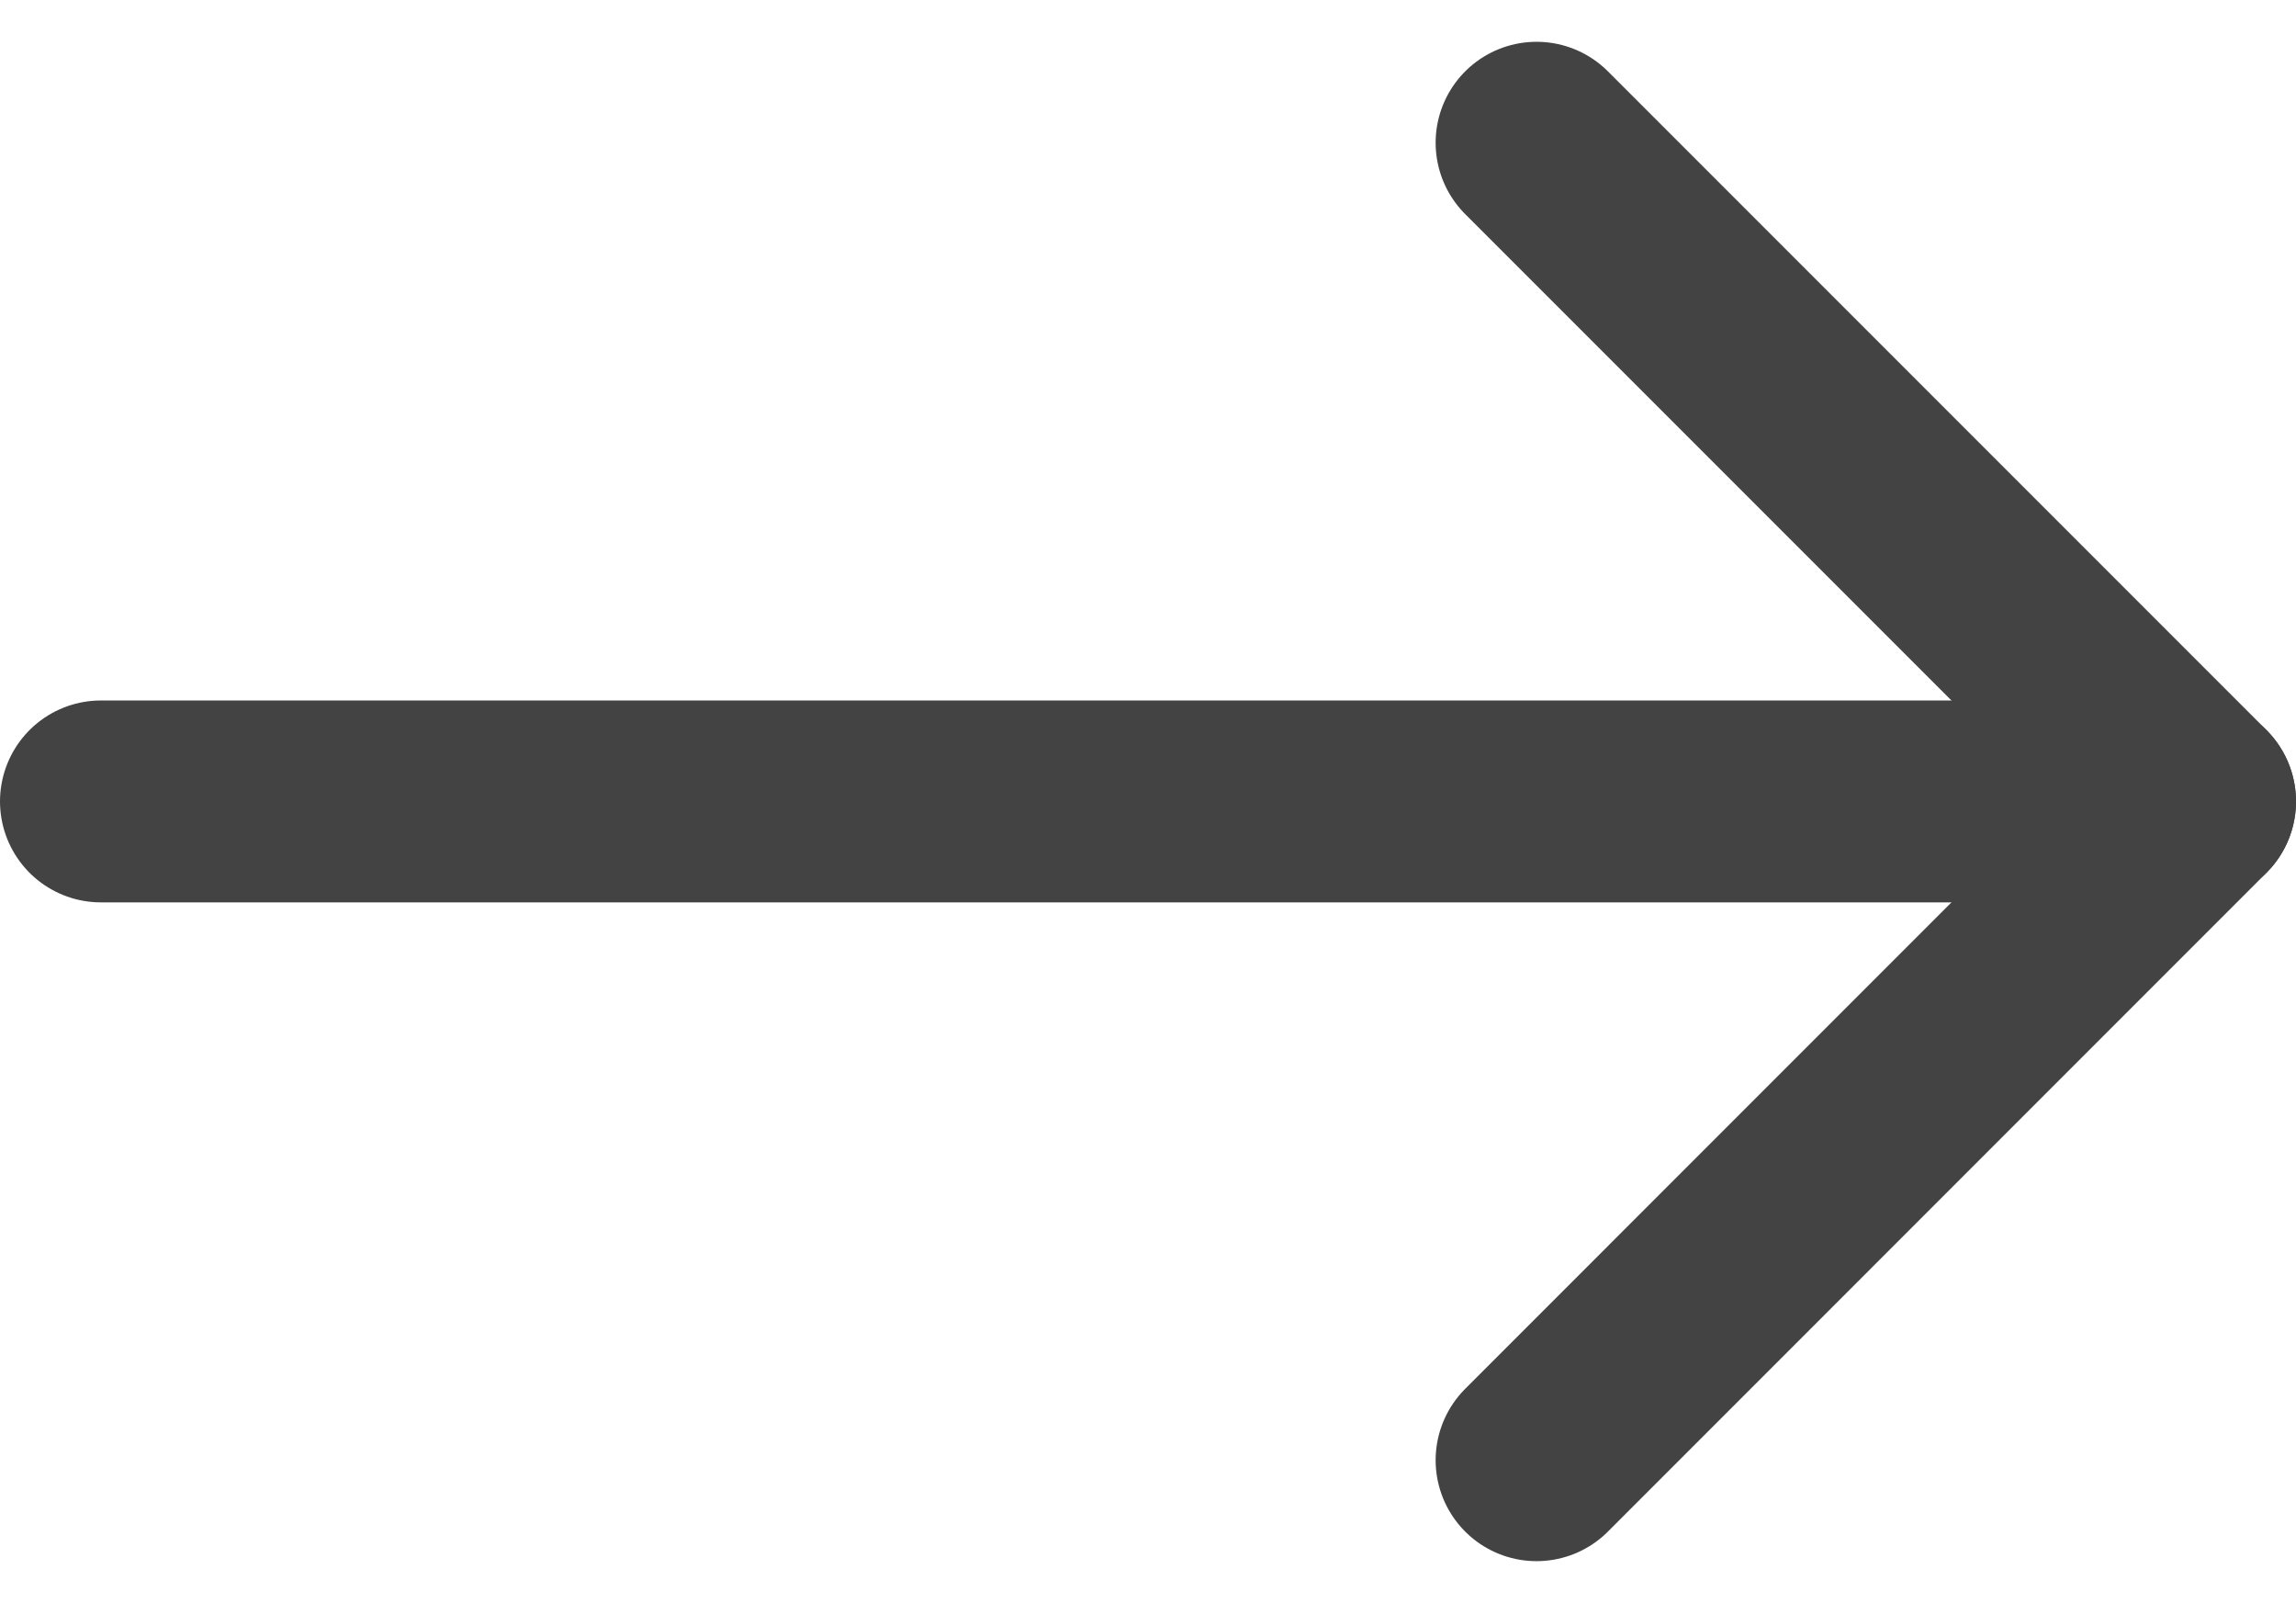 <svg xmlns="http://www.w3.org/2000/svg" width="22.75" height="15.879" viewBox="0 0 22.75 15.879">
  <g id="Group_6577" data-name="Group 6577" transform="translate(1 1.414)">
    <path id="Path_295" data-name="Path 295" d="M7.5,18H28.25" transform="translate(-7.5 -11.475)" fill="none" stroke="#434343" stroke-linecap="round" stroke-linejoin="round" stroke-width="2"/>
    <path id="Path_296" data-name="Path 296" d="M18,7.5l6.525,6.525L18,20.551" transform="translate(-3.775 -7.5)" fill="none" stroke="#434343" stroke-linecap="round" stroke-linejoin="round" stroke-width="2"/>
  </g>
</svg>
